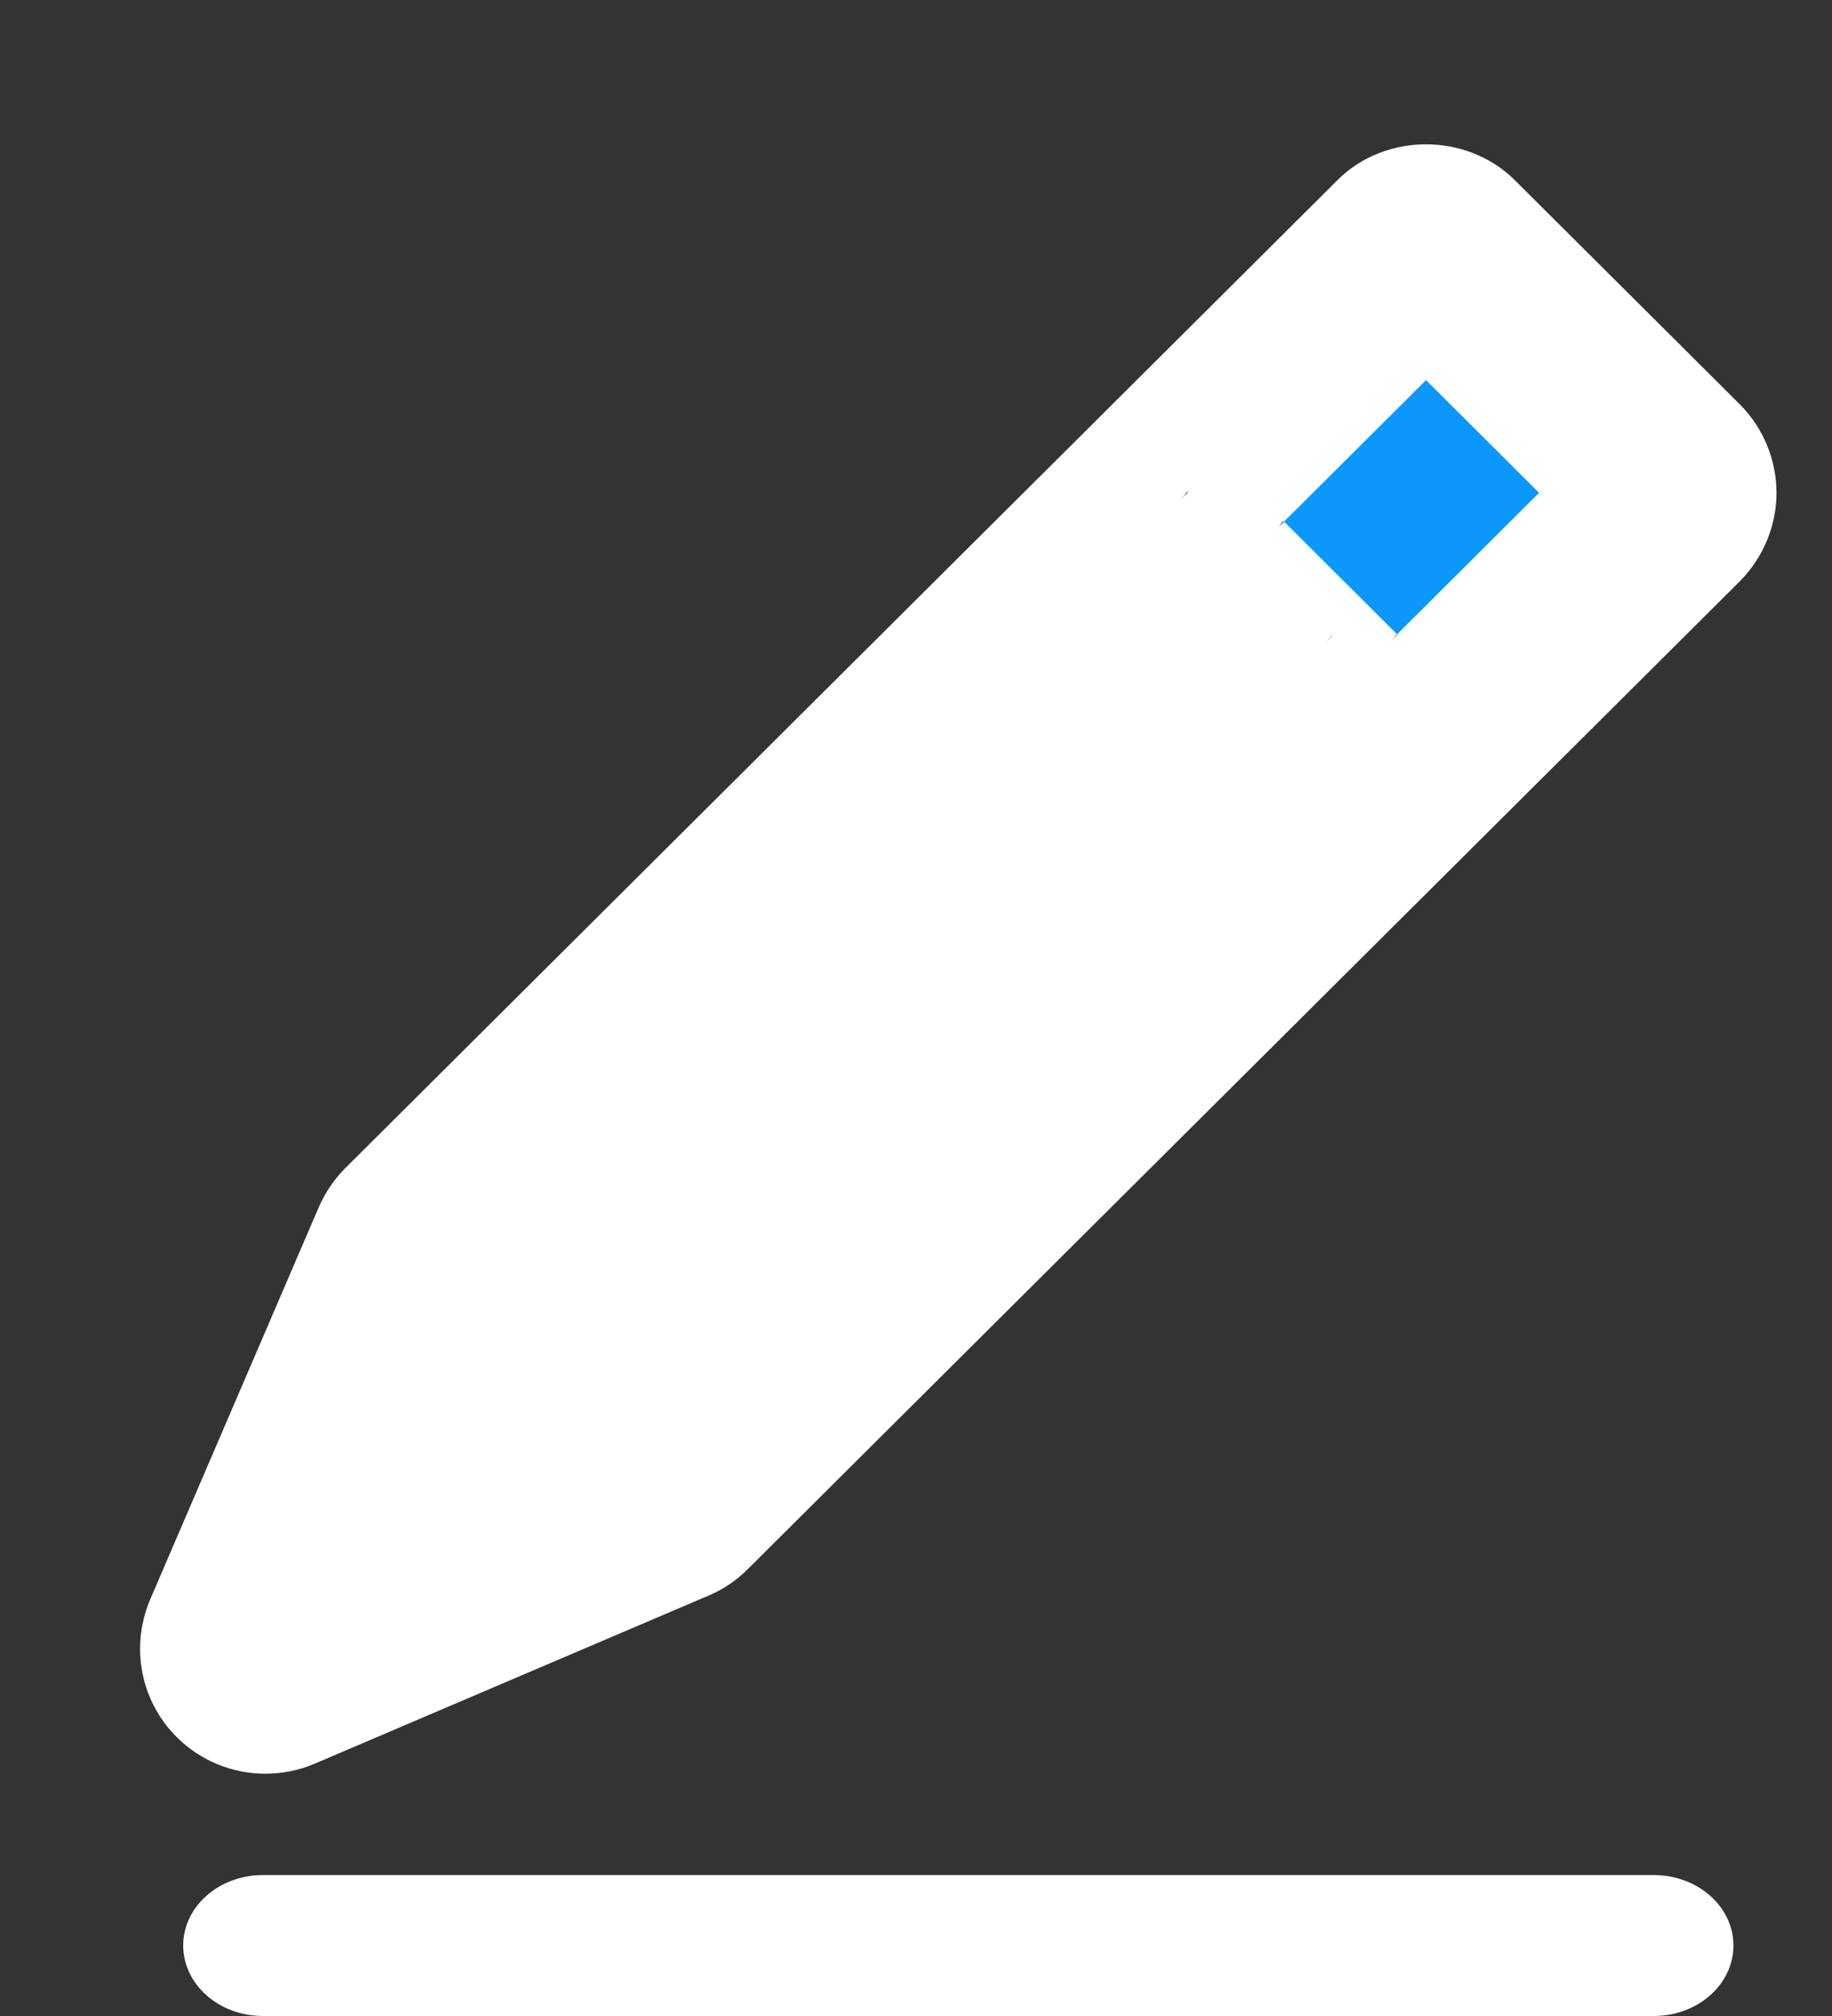 <?xml version="1.0" encoding="UTF-8"?>
<svg width="10px" height="11px" viewBox="0 0 10 11" version="1.1" xmlns="http://www.w3.org/2000/svg" xmlns:xlink="http://www.w3.org/1999/xlink">
    <rect x="0" y="0" width="10" height="11" fill="#333333" stroke="none"/>
    <!-- Generator: Sketch 52.3 (67297) - http://www.bohemiancoding.com/sketch -->
    <title>edit icon</title>
    <desc>Created with Sketch.</desc>
    <g id="Page-1" stroke="none" stroke-width="1" fill="none" fill-rule="evenodd">
        <g id="Artboard" transform="translate(-6, -4)">
            <g id="edit-icon" transform="translate(7, 5)">
                <g id="Group">
                    <g id="Path">
                        <path d="M8.321,1.384 L7.091,0.159 C6.927,-0.003 6.64,-0.003 6.478,0.159 L5.364,1.268 L1.062,5.55 C1.023,5.589 0.992,5.635 0.97,5.685 L0.049,7.827 C-0.02,7.99 0.016,8.177 0.141,8.301 C0.224,8.384 0.335,8.428 0.448,8.428 C0.505,8.428 0.563,8.417 0.618,8.394 L2.77,7.476 C2.82,7.455 2.866,7.424 2.905,7.385 L7.207,3.103 L8.321,1.994 C8.401,1.912 8.447,1.803 8.447,1.689 C8.447,1.575 8.401,1.465 8.321,1.384 Z" stroke="#FFFFFF" stroke-width="0.5" fill="#FFFFFF" fill-rule="nonzero"></path>
                        <path d="M6.626,2.461 L6.628,2.462 C6.617,2.472 6.605,2.482 6.594,2.493 L6.626,2.461 L6.009,1.846 L5.977,1.878 C5.988,1.867 5.996,1.855 6.006,1.844 L6.009,1.846 L6.784,1.074 L7.401,1.689 L6.626,2.461 Z" fill="#0B97FD" fill-rule="nonzero"></path>
                        <polygon fill="#FFFFFF" fill-rule="nonzero" points="2.351 6.715 1.272 7.176 1.734 6.102 5.572 2.282 6.188 2.895"></polygon>
                        <path d="M6.009,1.846 L5.977,1.878 C5.988,1.867 5.996,1.855 6.006,1.844 L6.009,1.846 Z" fill="#000000"></path>
                        <path d="M6.628,2.462 C6.617,2.472 6.605,2.482 6.594,2.493 L6.626,2.461 L6.628,2.462 Z" fill="#000000"></path>
                    </g>
                    <g transform="translate(5.385, 1.538)" fill="#000000" id="Path">
                        <path d="M0.1,0.147 L0.059,0.188 C0.073,0.174 0.084,0.16 0.096,0.146 L0.1,0.147 Z"></path>
                        <path d="M0.887,0.931 C0.873,0.944 0.859,0.957 0.845,0.971 L0.886,0.93 L0.887,0.931 Z"></path>
                    </g>
                    <path d="M8.027,10 L0.435,10 C0.195,10 0,9.828 0,9.615 C0,9.403 0.195,9.231 0.435,9.231 L8.027,9.231 C8.267,9.231 8.462,9.403 8.462,9.615 C8.462,9.828 8.267,10 8.027,10 Z" id="Path" fill="#FFFFFF"></path>
                </g>
            </g>
        </g>
    </g>
</svg>